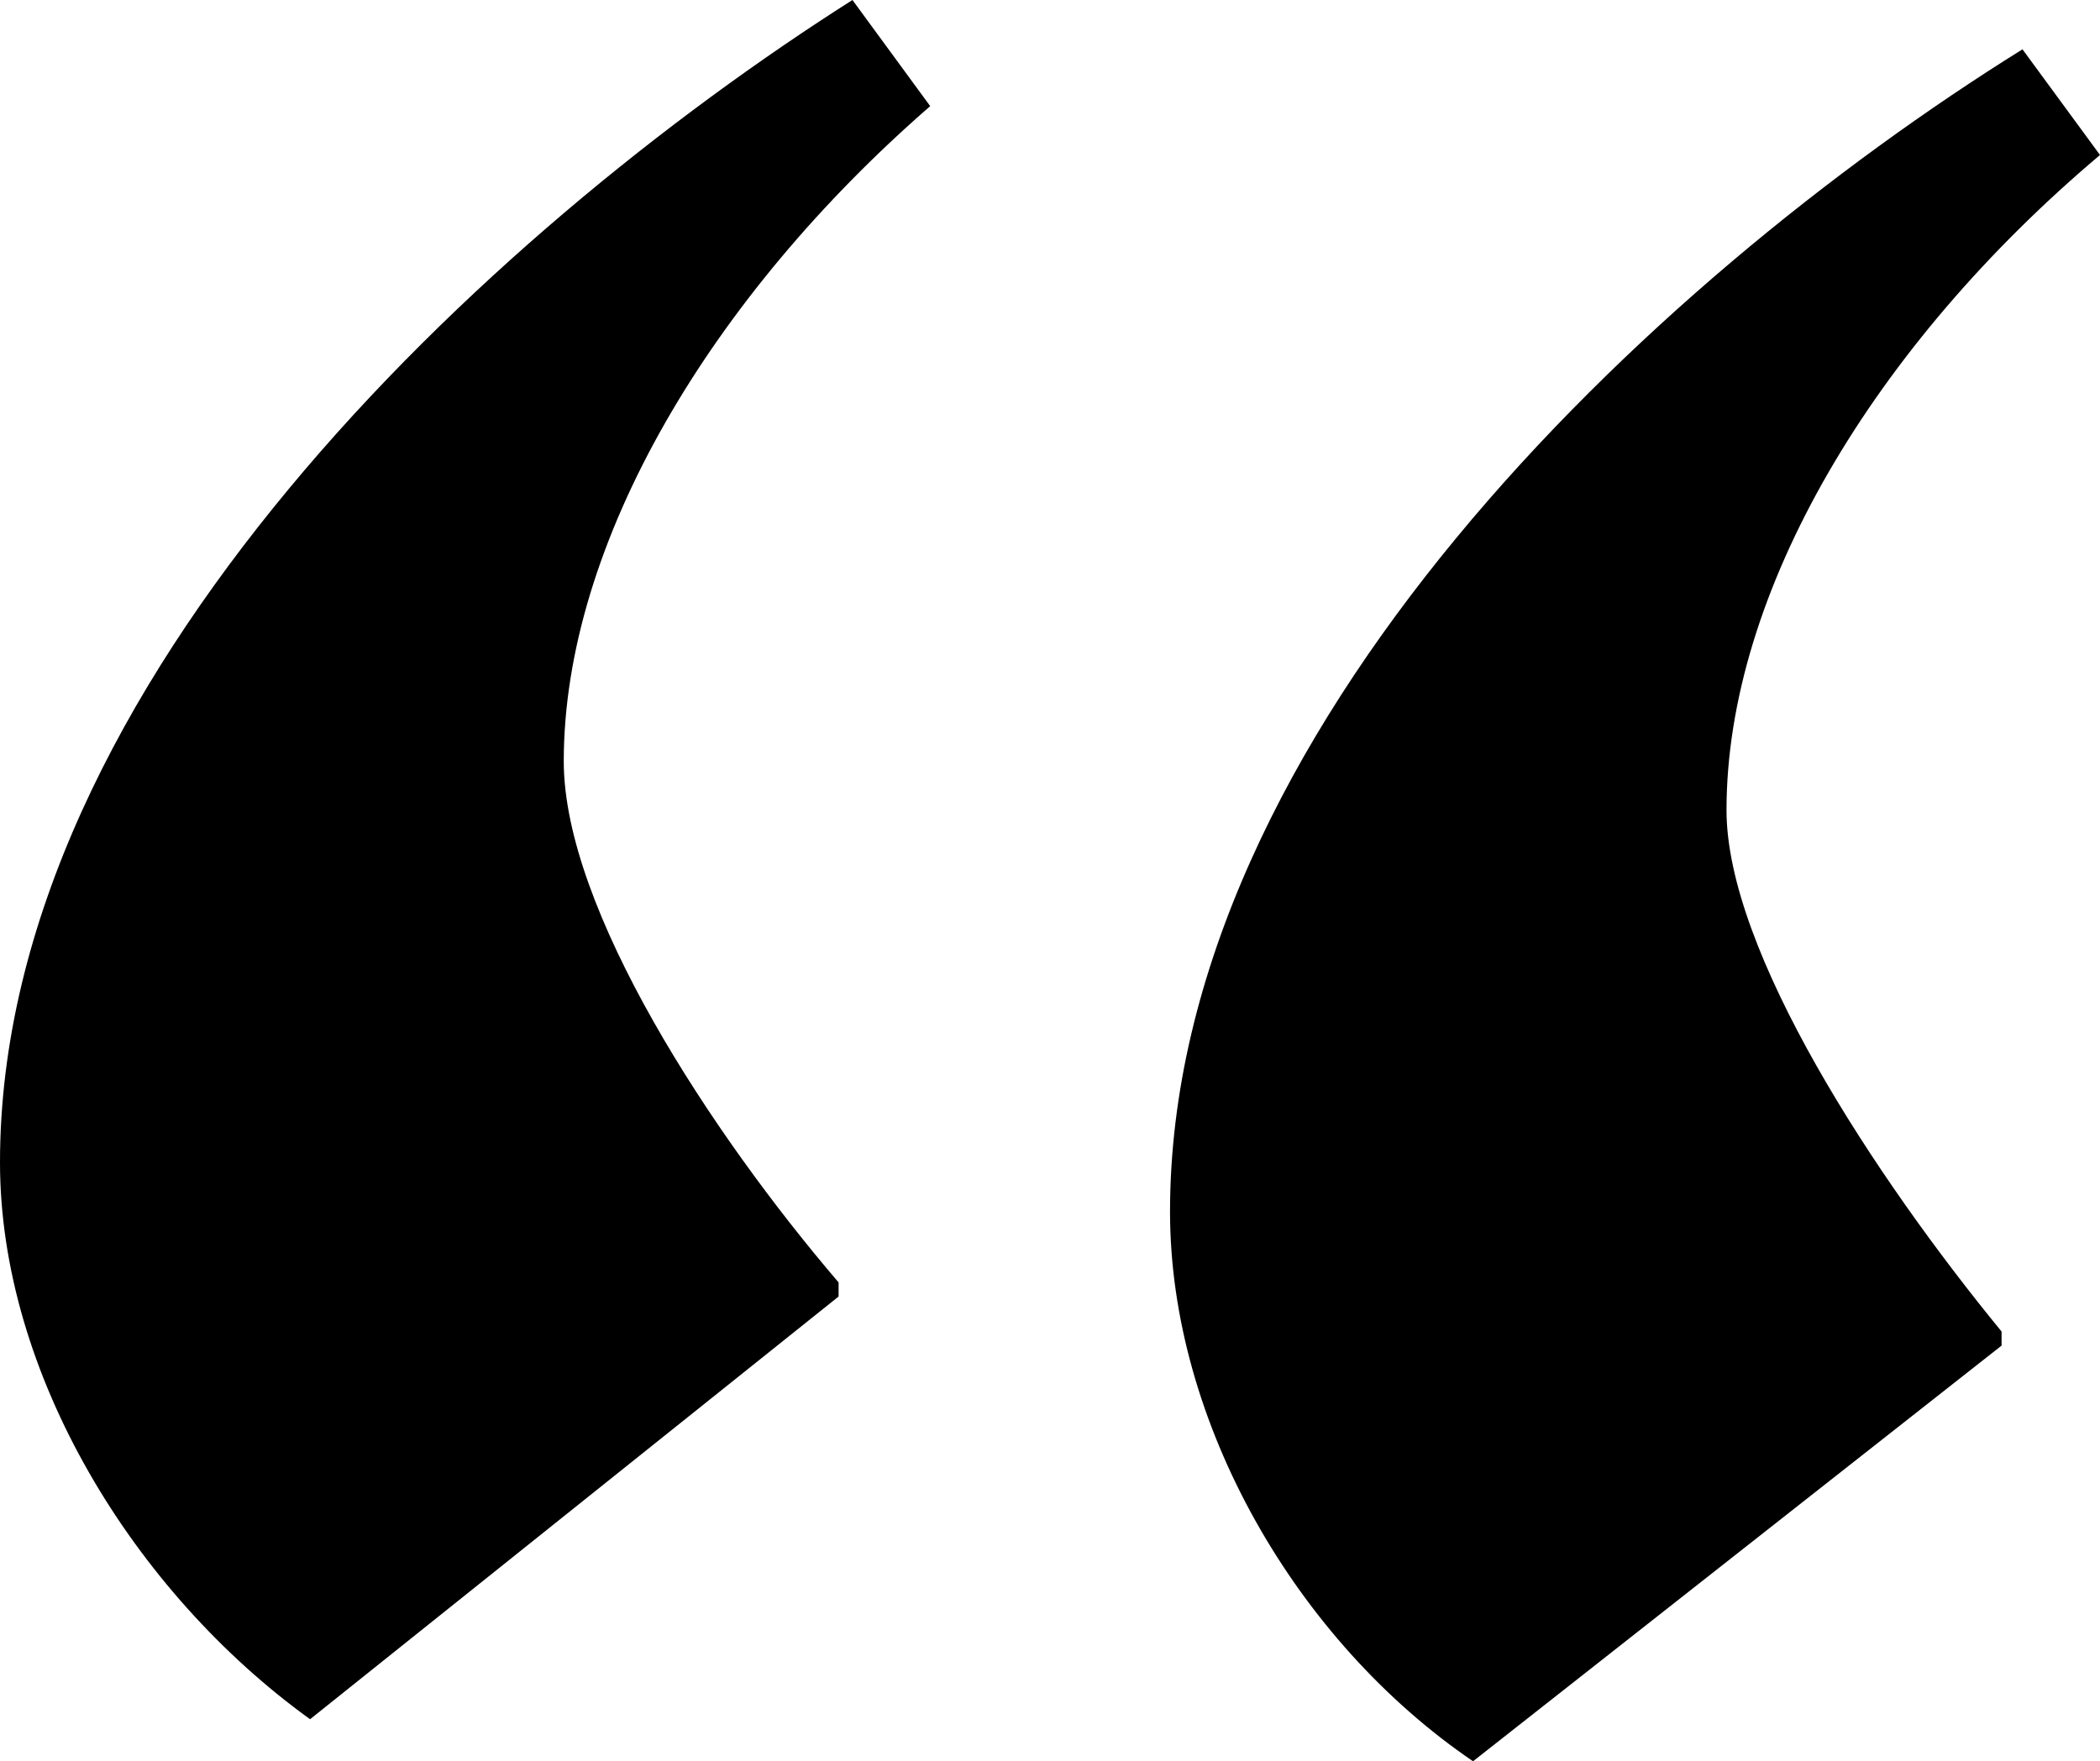 <svg xmlns="http://www.w3.org/2000/svg" viewBox="0 0 184.76 155"><title>quote</title><g id="Layer_2" data-name="Layer 2"><g id="Layer_1-2" data-name="Layer 1"><path d="M184.76,13.64l-6.82-9.3c-32.86,20.46-75,60.14-75,102.3,0,18.6,11.16,37.82,26.66,48.36l46.5-36.58v-1.24C164.92,103.54,151.9,83.7,151.9,71.3,151.9,52.08,164.92,30.38,184.76,13.64Z"/><path d="M0,102.3c0,18.6,11.78,37.82,27.28,49l46.5-37.2v-1.24C62.62,99.82,49.6,80,49.6,67c0-19.22,13-40.92,32.24-57.66L75,0C42.78,20.46,0,60.14,0,102.3Z"/></g></g></svg>